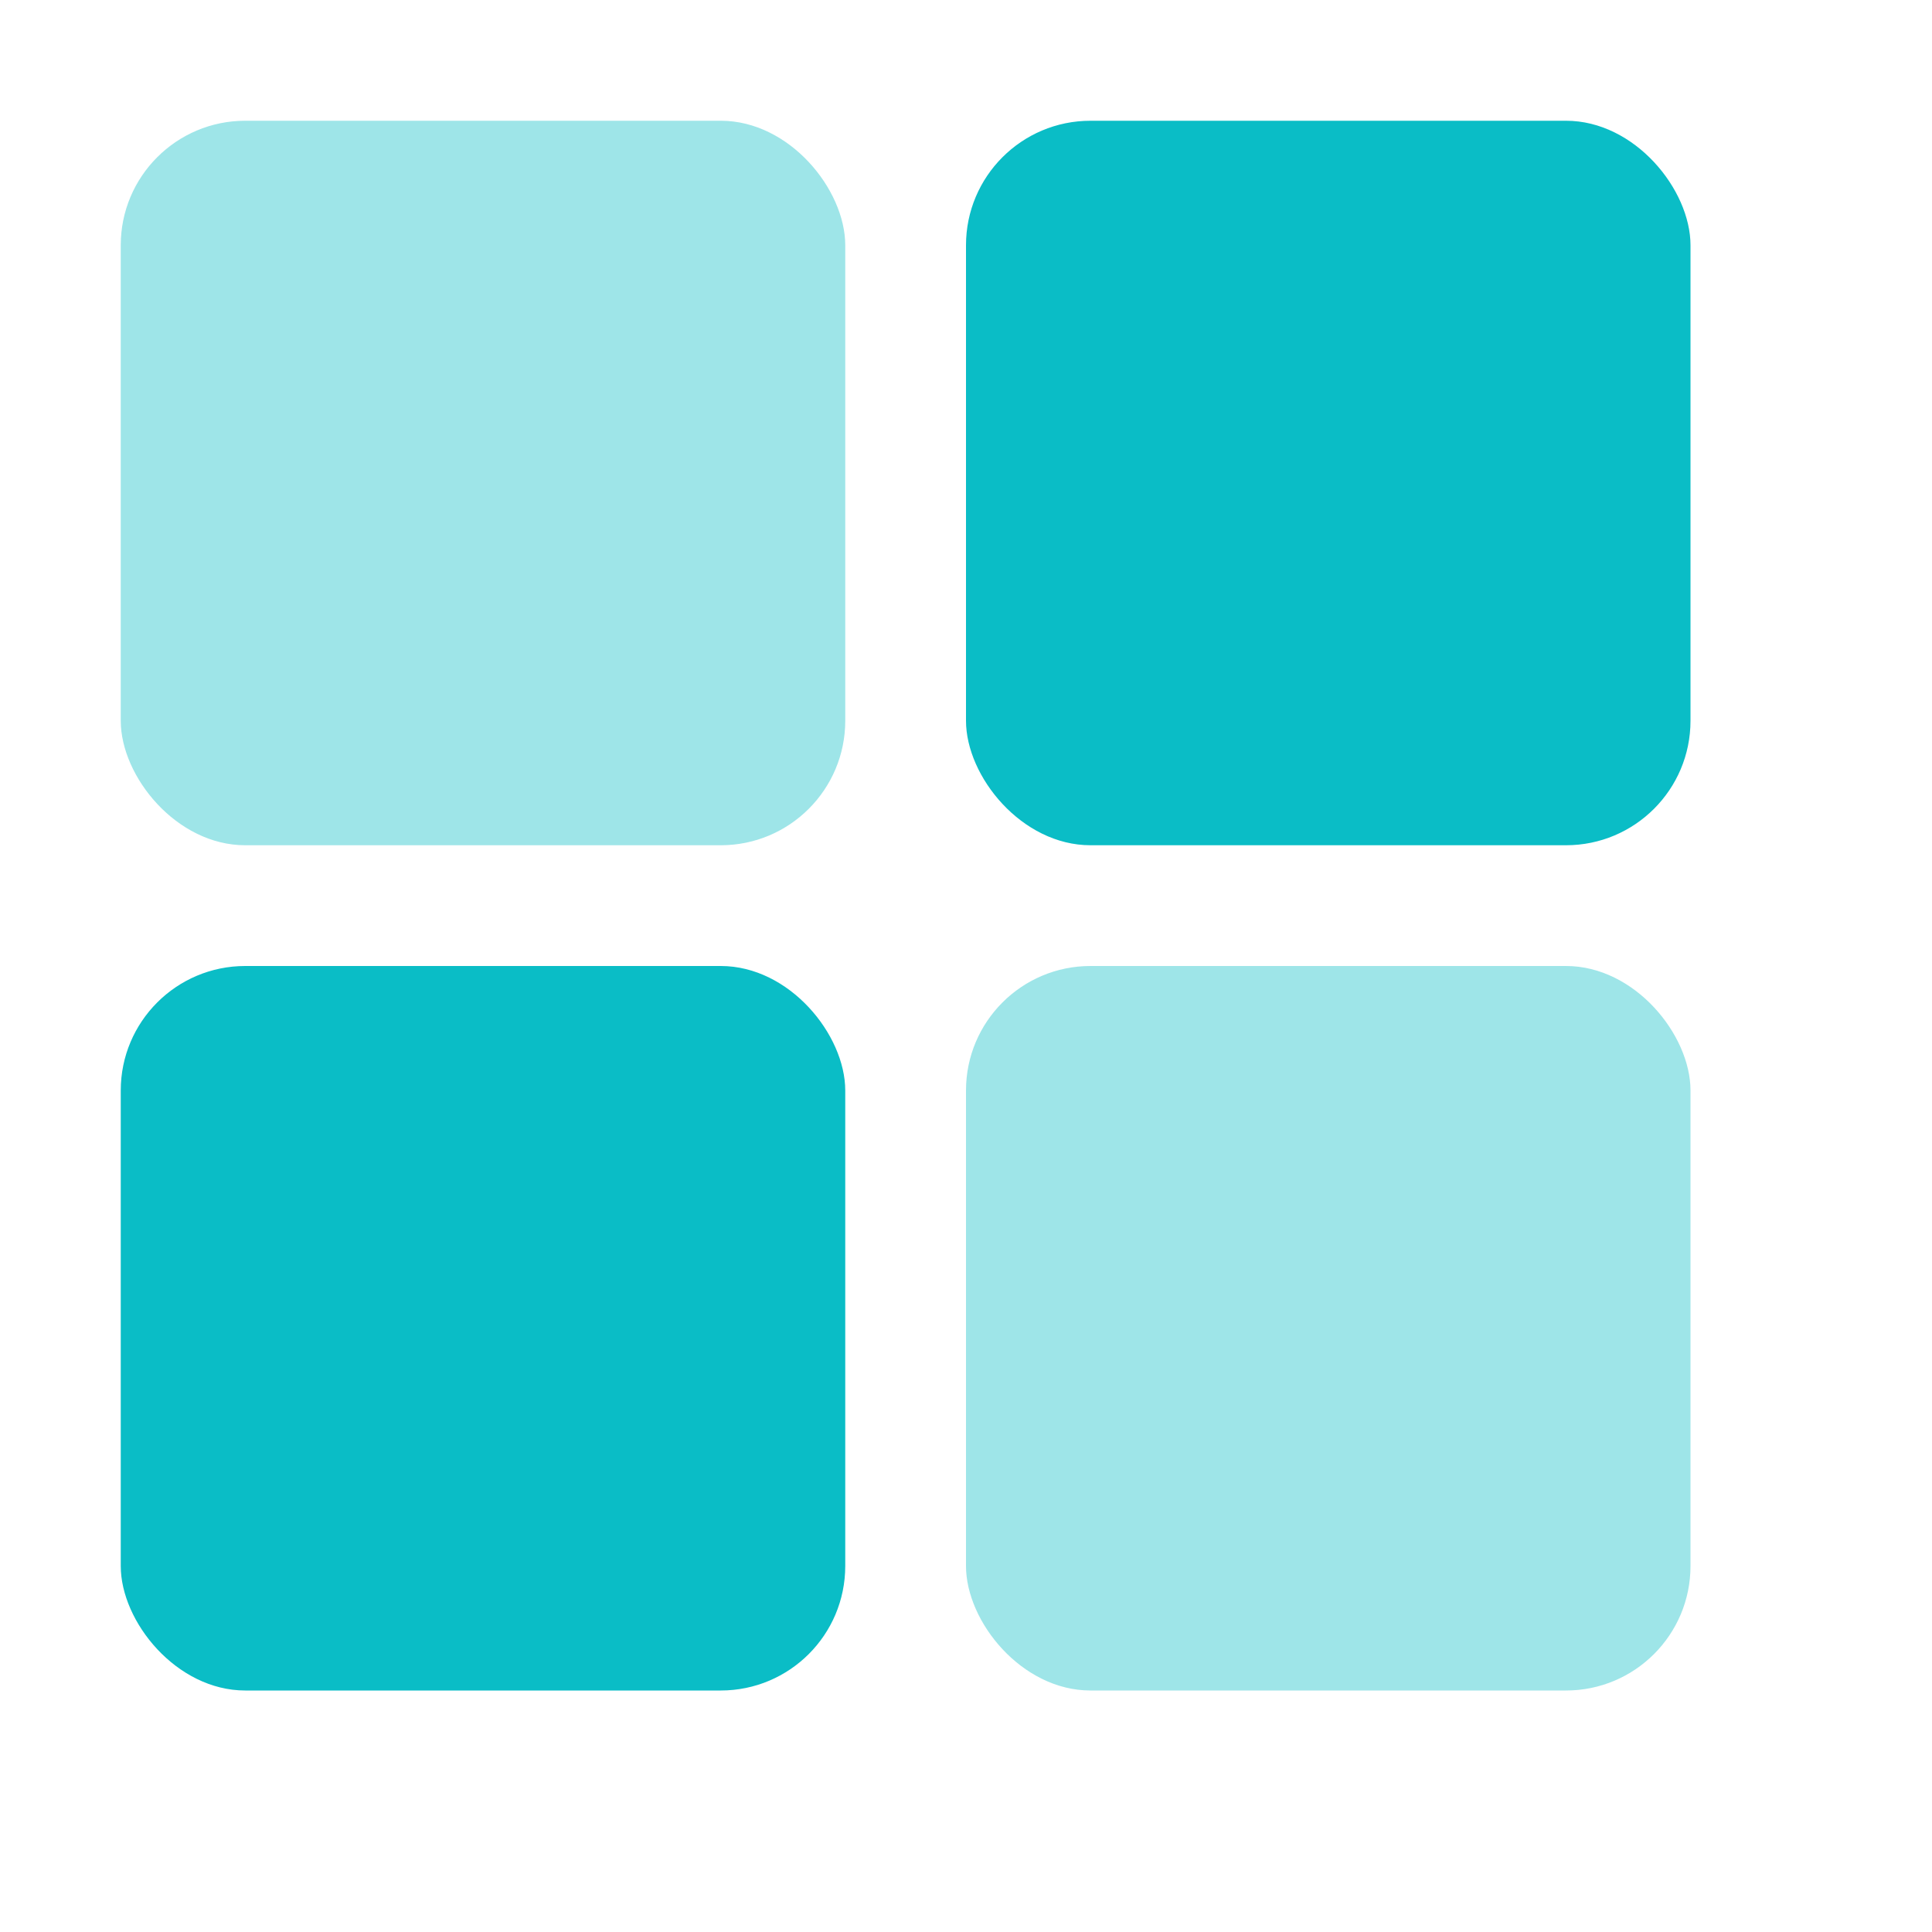 <svg xmlns="http://www.w3.org/2000/svg" width="16" height="16" version="1.1">
 <g transform="translate(-363,145)">
  <rect style="fill:#0abdc6;fill-opacity:0.392" width="6" height="6" x="364" y="-144" rx="1.031" ry="1.031"/>
  <rect style="fill:#0abdc6;fill-opacity:0.392" width="6" height="6" x="371" y="-137" rx="1.031" ry="1.031"/>
  <rect style="fill:#0abdc6" width="6" height="6" x="371" y="-144" rx="1.031" ry="1.031"/>
  <rect style="fill:#0abdc6" width="6" height="6" x="364" y="-137" rx="1.031" ry="1.031"/>
 </g>
</svg>
